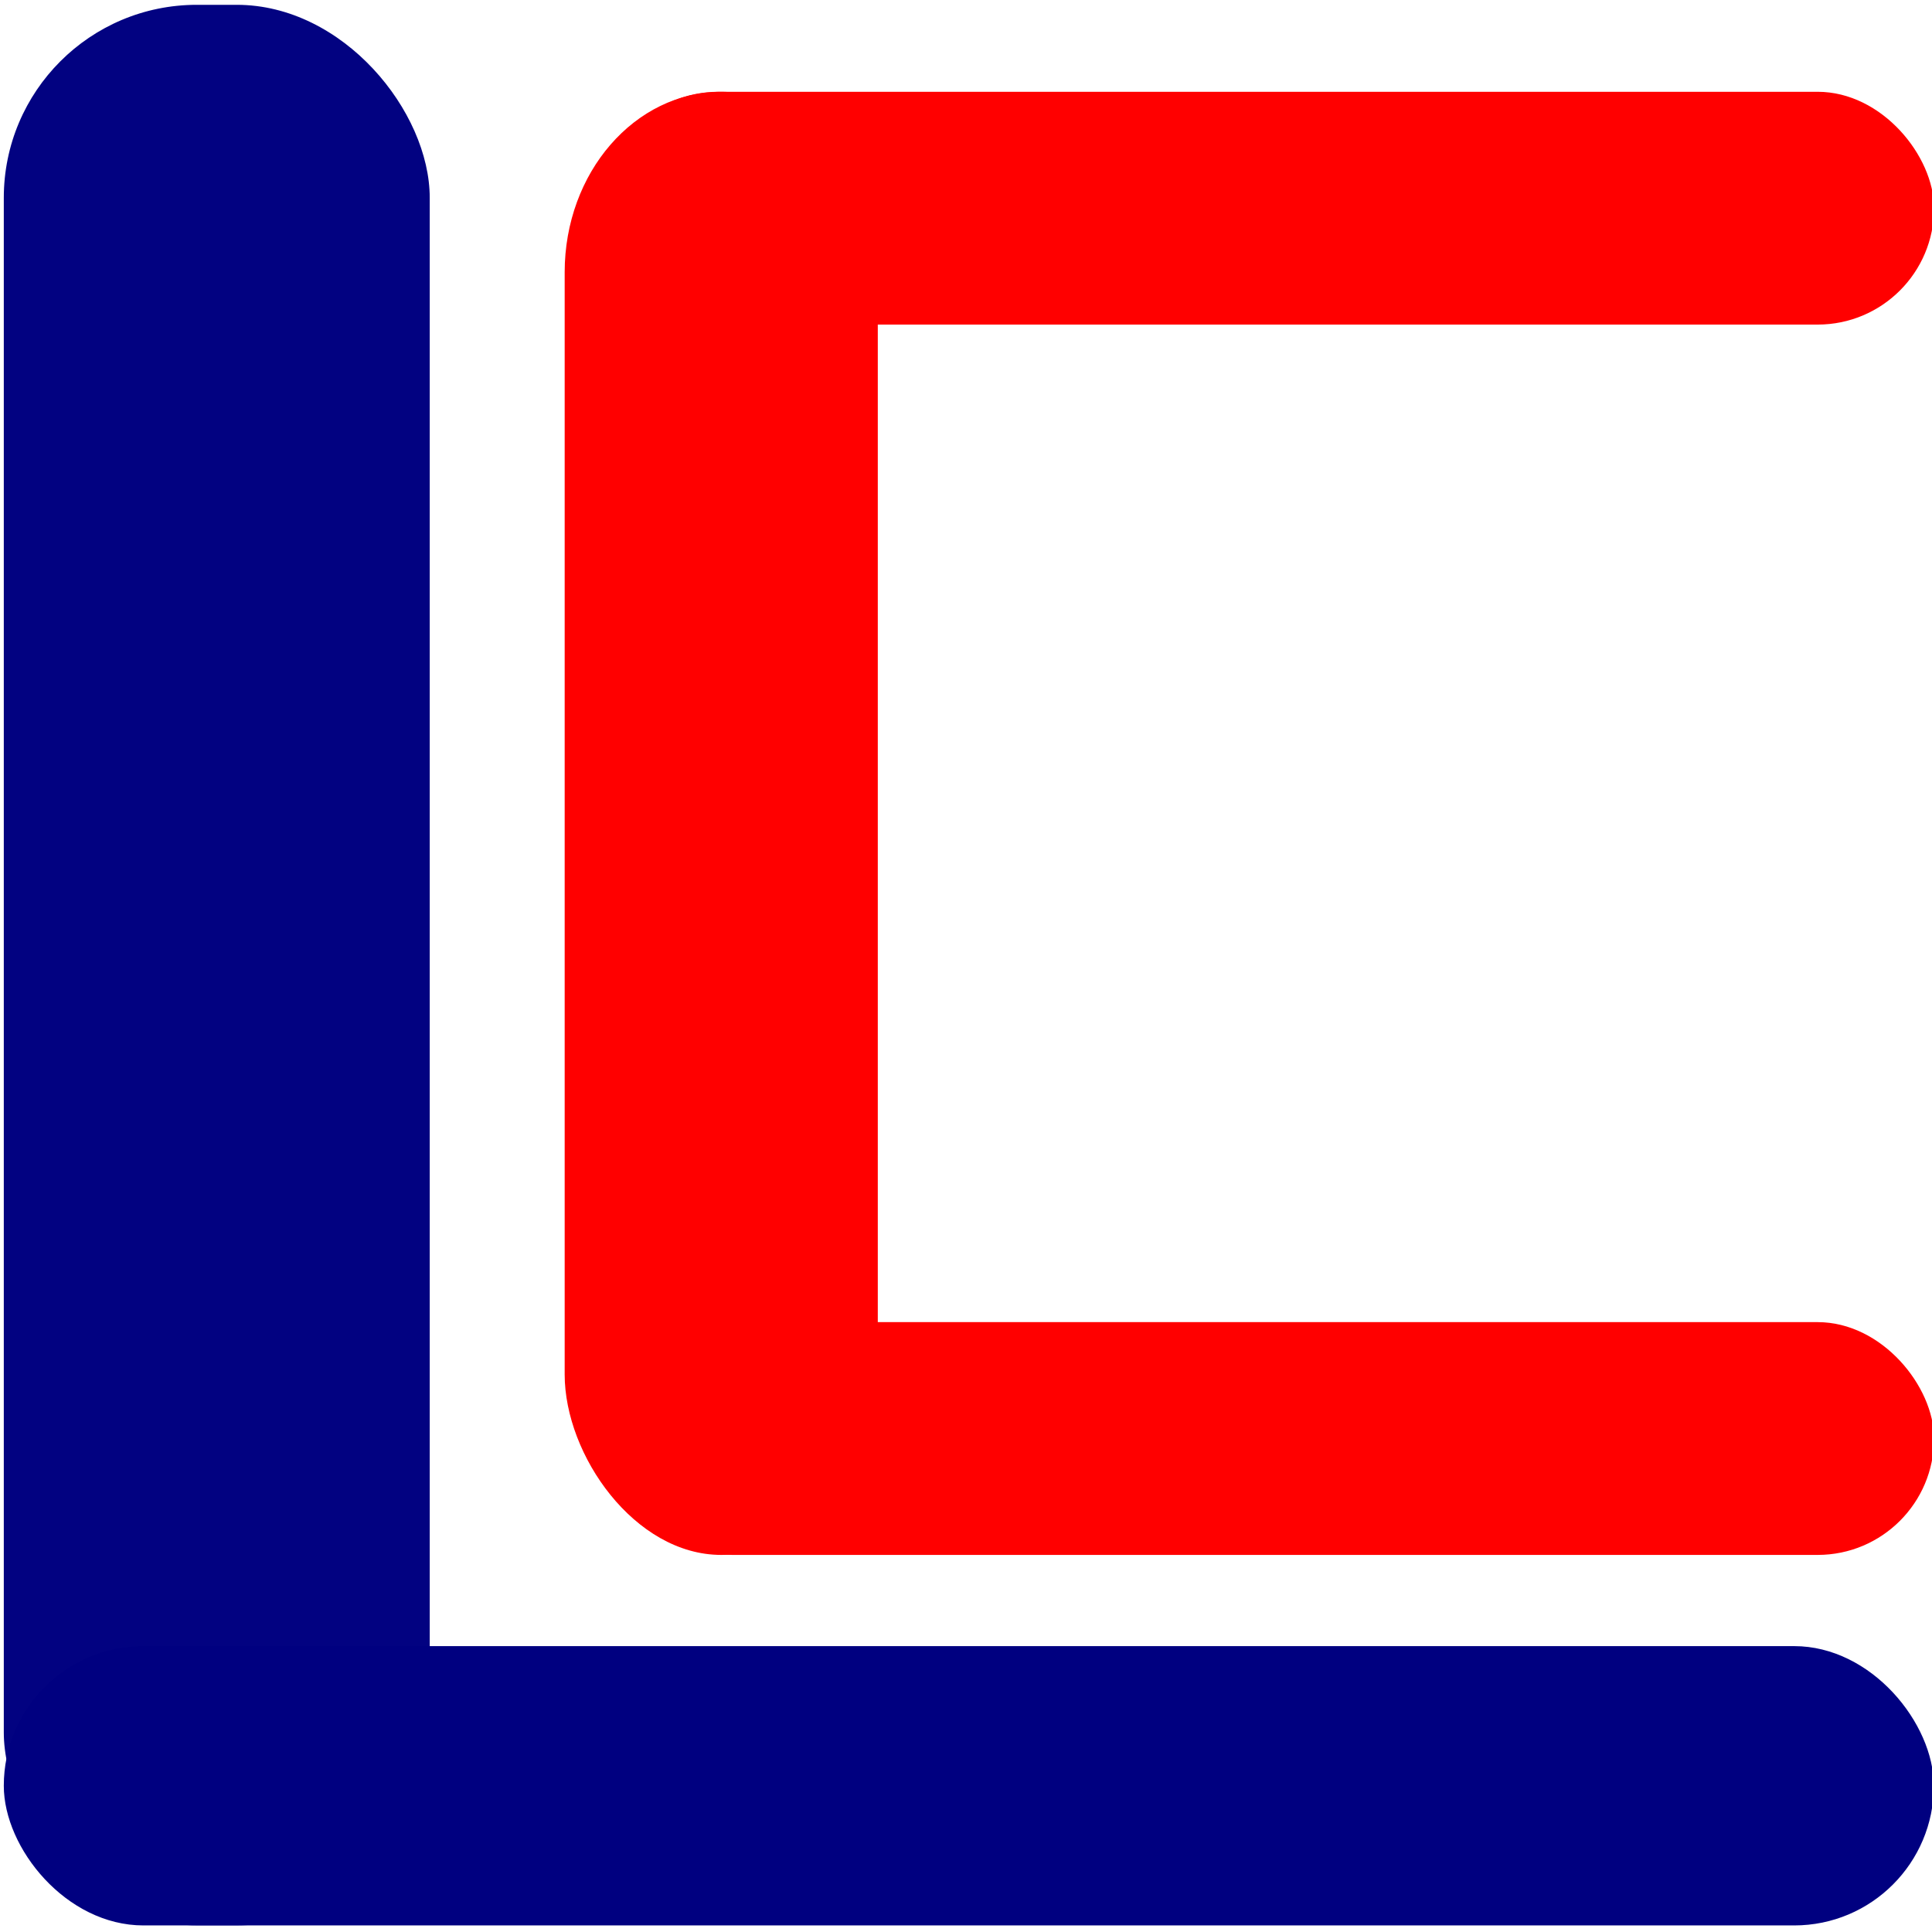 <?xml version="1.0" encoding="UTF-8" standalone="no"?>
<!-- Created with Inkscape (http://www.inkscape.org/) -->

<svg
   xmlns:dc="http://purl.org/dc/elements/1.1/"
   xmlns:cc="http://creativecommons.org/ns#"
   xmlns:rdf="http://www.w3.org/1999/02/22-rdf-syntax-ns#"
   xmlns:svg="http://www.w3.org/2000/svg"
   xmlns="http://www.w3.org/2000/svg"
   xmlns:sodipodi="http://sodipodi.sourceforge.net/DTD/sodipodi-0.dtd"
   xmlns:inkscape="http://www.inkscape.org/namespaces/inkscape"
   width="100"
   height="100"
   viewBox="0 0 26.458 26.458"
   version="1.1"
   id="svg8"
   inkscape:version="0.92.4 (5da689c313, 2019-01-14)"
   sodipodi:docname="logo.svg">
  <defs
     id="defs2" />
  <sodipodi:namedview
     id="base"
     pagecolor="#ffffff"
     bordercolor="#666666"
     borderopacity="1.0"
     inkscape:pageopacity="0.0"
     inkscape:pageshadow="2"
     inkscape:zoom="3.959798"
     inkscape:cx="56.915838"
     inkscape:cy="52.041668"
     inkscape:document-units="mm"
     inkscape:current-layer="layer1"
     showgrid="false"
     showguides="true"
     inkscape:guide-bbox="true"
     inkscape:window-width="1366"
     inkscape:window-height="705"
     inkscape:window-x="-8"
     inkscape:window-y="-8"
     inkscape:window-maximized="1"
     units="px" />
  <g
     inkscape:label="Capa 1"
     inkscape:groupmode="layer"
     id="layer1"
     transform="translate(0,-270.542)">
    <rect
       id="rect3713"
       width="5.833"
       height="26.301"
       x="0.052"
       y="270.608"
       style="opacity:0.99;fill:#000080;stroke-width:0.083;stroke-miterlimit:4;stroke-dasharray:none;paint-order:normal"
       ry="2.643" />
    <rect
       id="rect3715"
       width="26.431"
       height="3.825"
       x="0.052"
       y="293.085"
       style="fill:#000080;stroke-width:0.542"
       ry="1.912" />
    <rect
       id="rect3713-9"
       width="4.288"
       height="20.037"
       x="7.733"
       y="271.799"
       style="fill:#ff0000;stroke-width:0.161"
       ry="2.471" />
    <rect
       id="rect3715-4"
       width="18.243"
       height="3.188"
       x="8.243"
       y="271.799"
       style="fill:#ff0000;stroke-width:0.411"
       ry="1.594" />
    <rect
       id="rect3715-4-4"
       width="18.052"
       height="3.188"
       x="8.434"
       y="288.648"
       style="fill:#ff0000;stroke-width:0.409"
       ry="1.594" />
  </g>
</svg>
